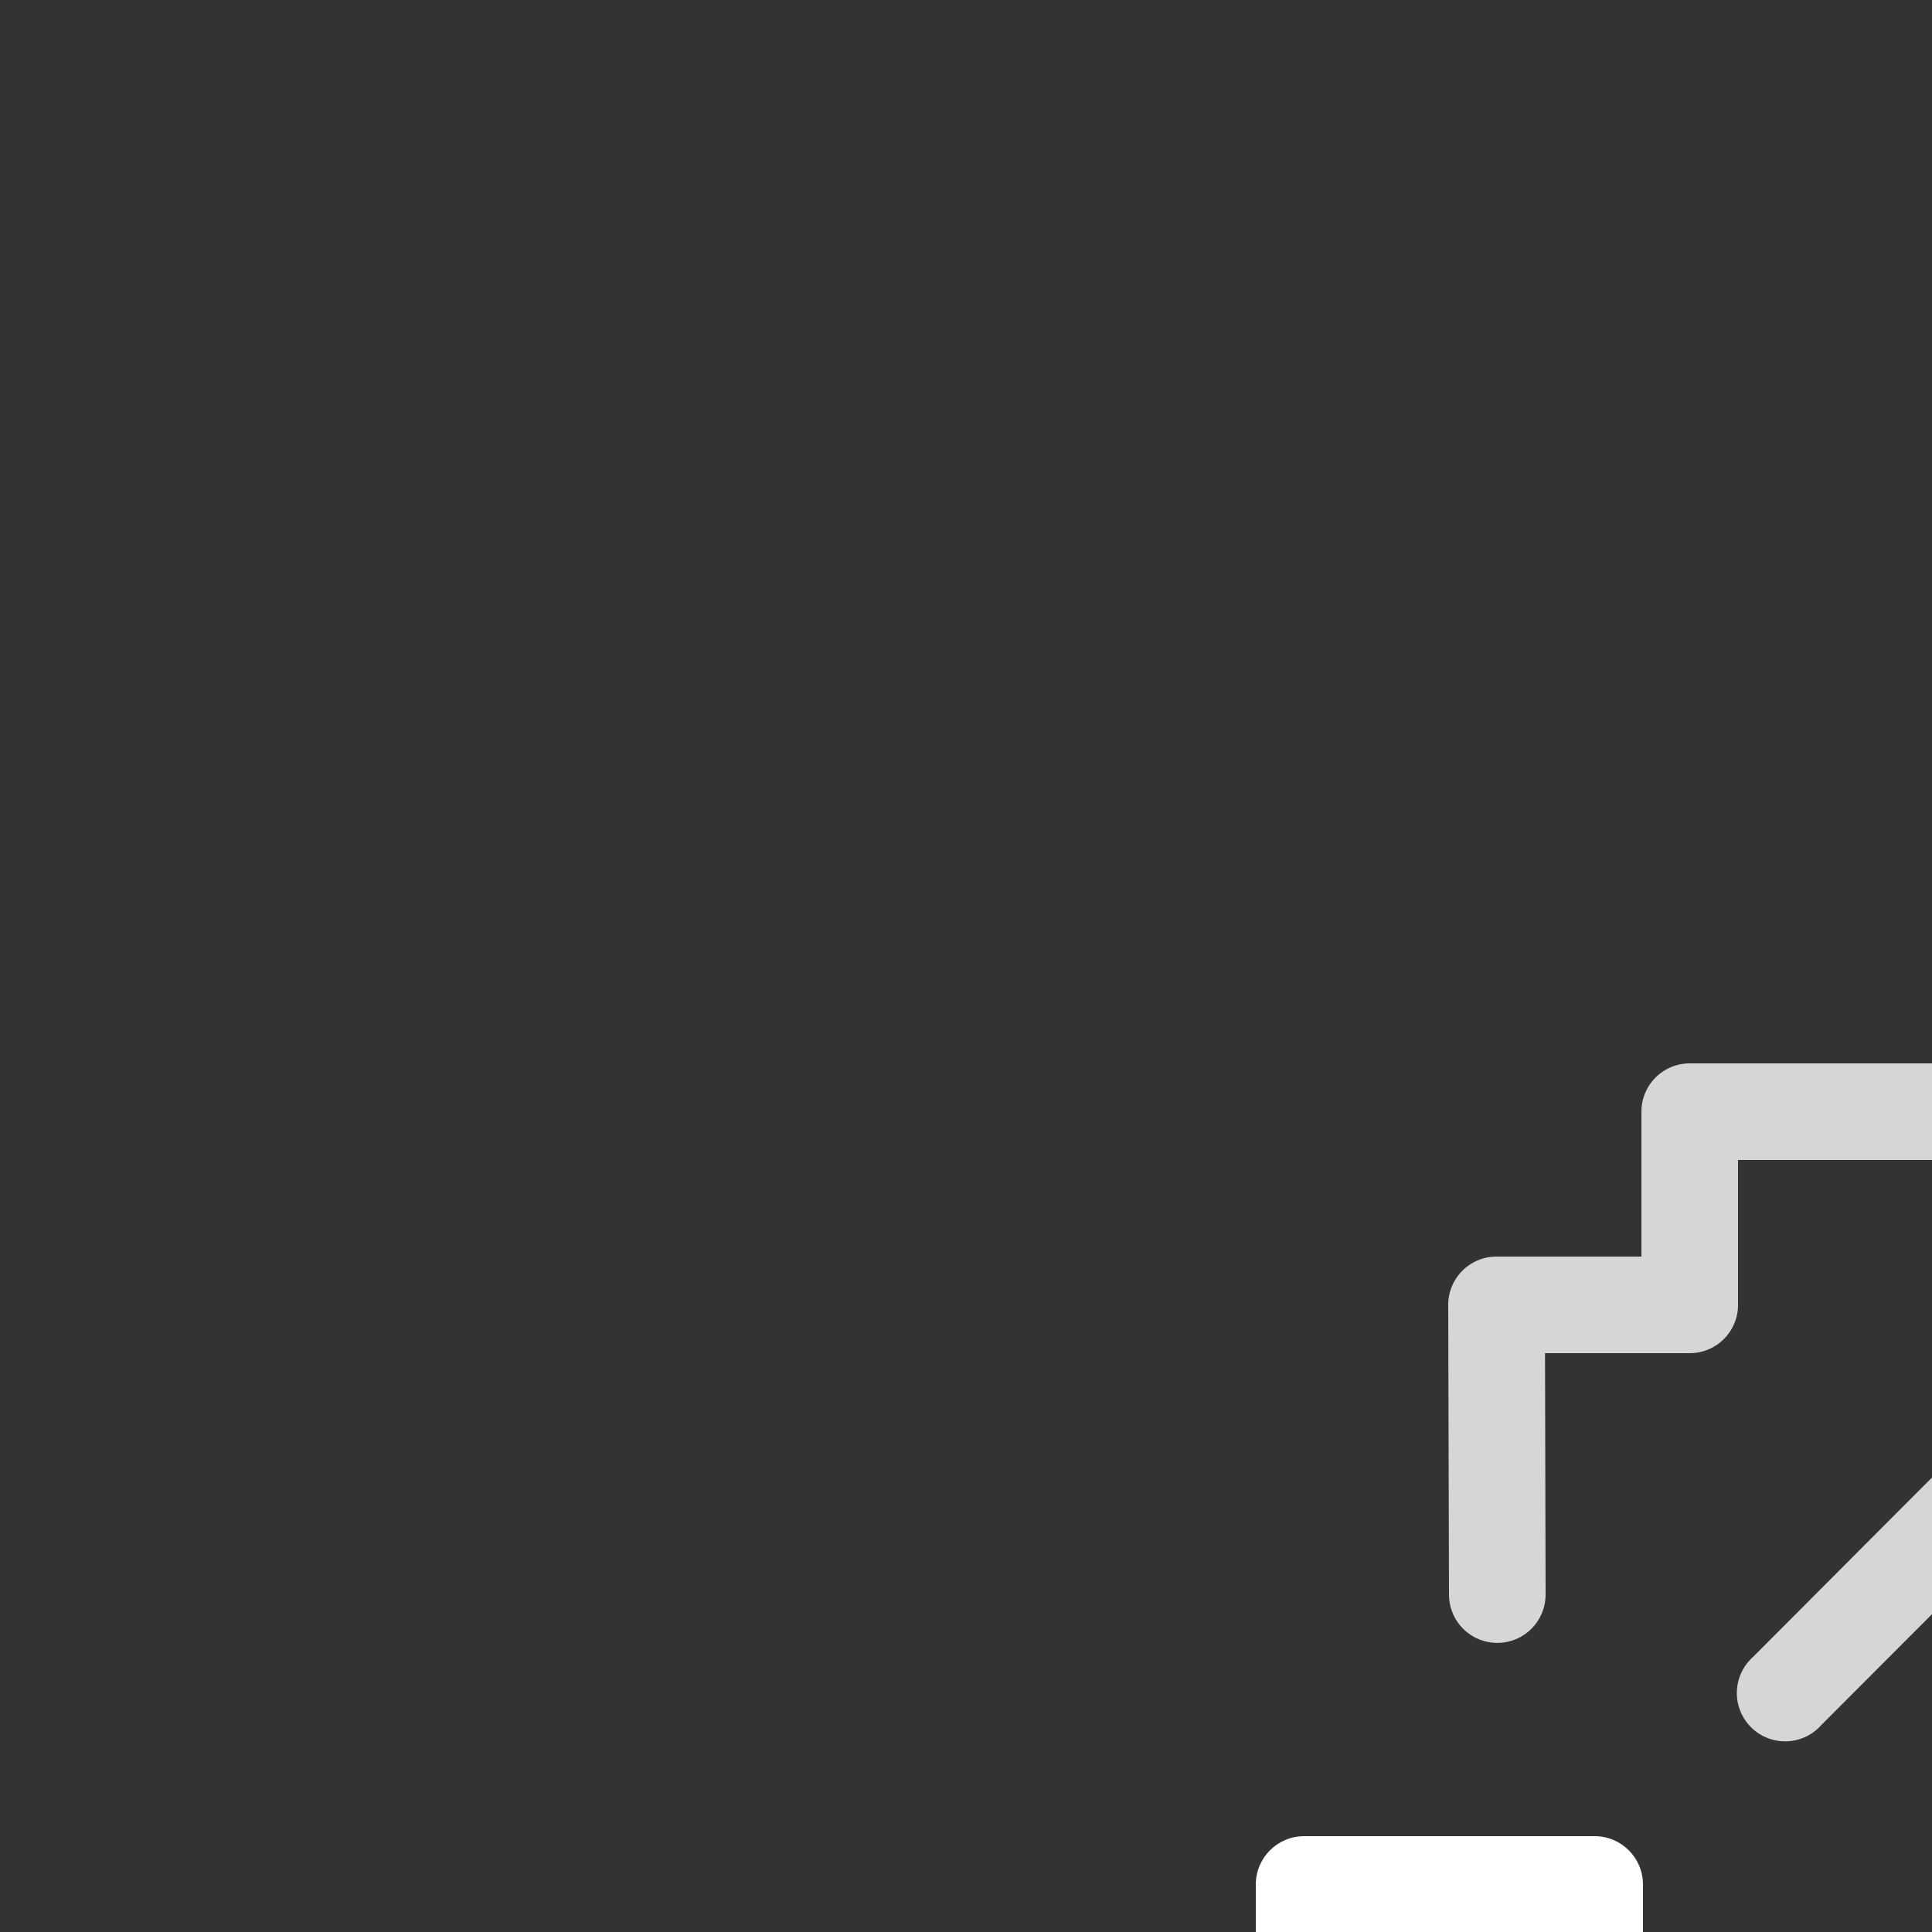 <svg xmlns="http://www.w3.org/2000/svg" style="background: #808080" height="64" width="64" viewBox="203 128 20 20">
  <rect x="203" y="128" width="20" height="20" fill="#333333" stroke="none"/>
  <g style="fill: #ffffff;" id="g14825-7" transform="translate(-189,-315)" data-label="G-11">
    <path id="path14782-1" d="m 415.5,452.008 c -0.276,3e-5 -0.5,0.224 -0.5,0.5 v 3.008 c 3e-5,0.276 0.224,0.5 0.5,0.5 h 3.008 c 0.276,-3e-5 0.5,-0.224 0.5,-0.5 v -3.008 c -3e-5,-0.276 -0.224,-0.5 -0.5,-0.5 z m -10,10 c -0.276,3e-5 -0.5,0.224 -0.5,0.5 v 3.008 c 3e-5,0.276 0.224,0.5 0.5,0.5 h 3.008 c 0.276,-3e-5 0.5,-0.224 0.5,-0.5 v -3.008 c -3e-5,-0.276 -0.224,-0.5 -0.5,-0.5 z" style="color: rgb(0, 0, 0); fill: #ffffff; stroke-linecap: round; stroke-linejoin: round; stroke-dashoffset: 7.4;"></path>
    <path id="path14818-4" d="m 409.492,454.008 a 0.5,0.5 0 0 0 -0.5,0.5 v 1.5 h -1.5 a 0.5,0.5 0 0 0 -0.5,0.5 l 0.008,3 a 0.5,0.5 0 1 0 1,-0.002 l -0.006,-2.498 h 1.498 a 0.5,0.5 0 0 0 0.5,-0.5 v -1.5 h 2.5 a 0.5,0.5 0 1 0 0,-1 z m 3.998,2.988 a 0.5,0.5 0 0 0 -0.344,0.15 l -3,3.008 a 0.5,0.5 0 1 0 0.707,0.705 l 3,-3.006 a 0.5,0.5 0 0 0 -0.363,-0.857 z M 416.492,458 A 0.5,0.5 0 0 0 416,458.508 v 2.5 h -1.5 a 0.5,0.5 0 0 0 -0.5,0.5 v 1.498 L 411.502,463 a 0.5,0.5 0 1 0 -0.004,1 l 3,0.008 a 0.5,0.5 0 0 0 0.502,-0.5 v -1.5 h 1.5 a 0.5,0.5 0 0 0 0.5,-0.5 v -3 A 0.5,0.5 0 0 0 416.492,458 Z" style="color: rgb(0, 0, 0); opacity: 0.8; fill: #ffffff; stroke-width: 1px; stroke-linecap: round; stroke-linejoin: round;"></path>
  </g>
</svg>